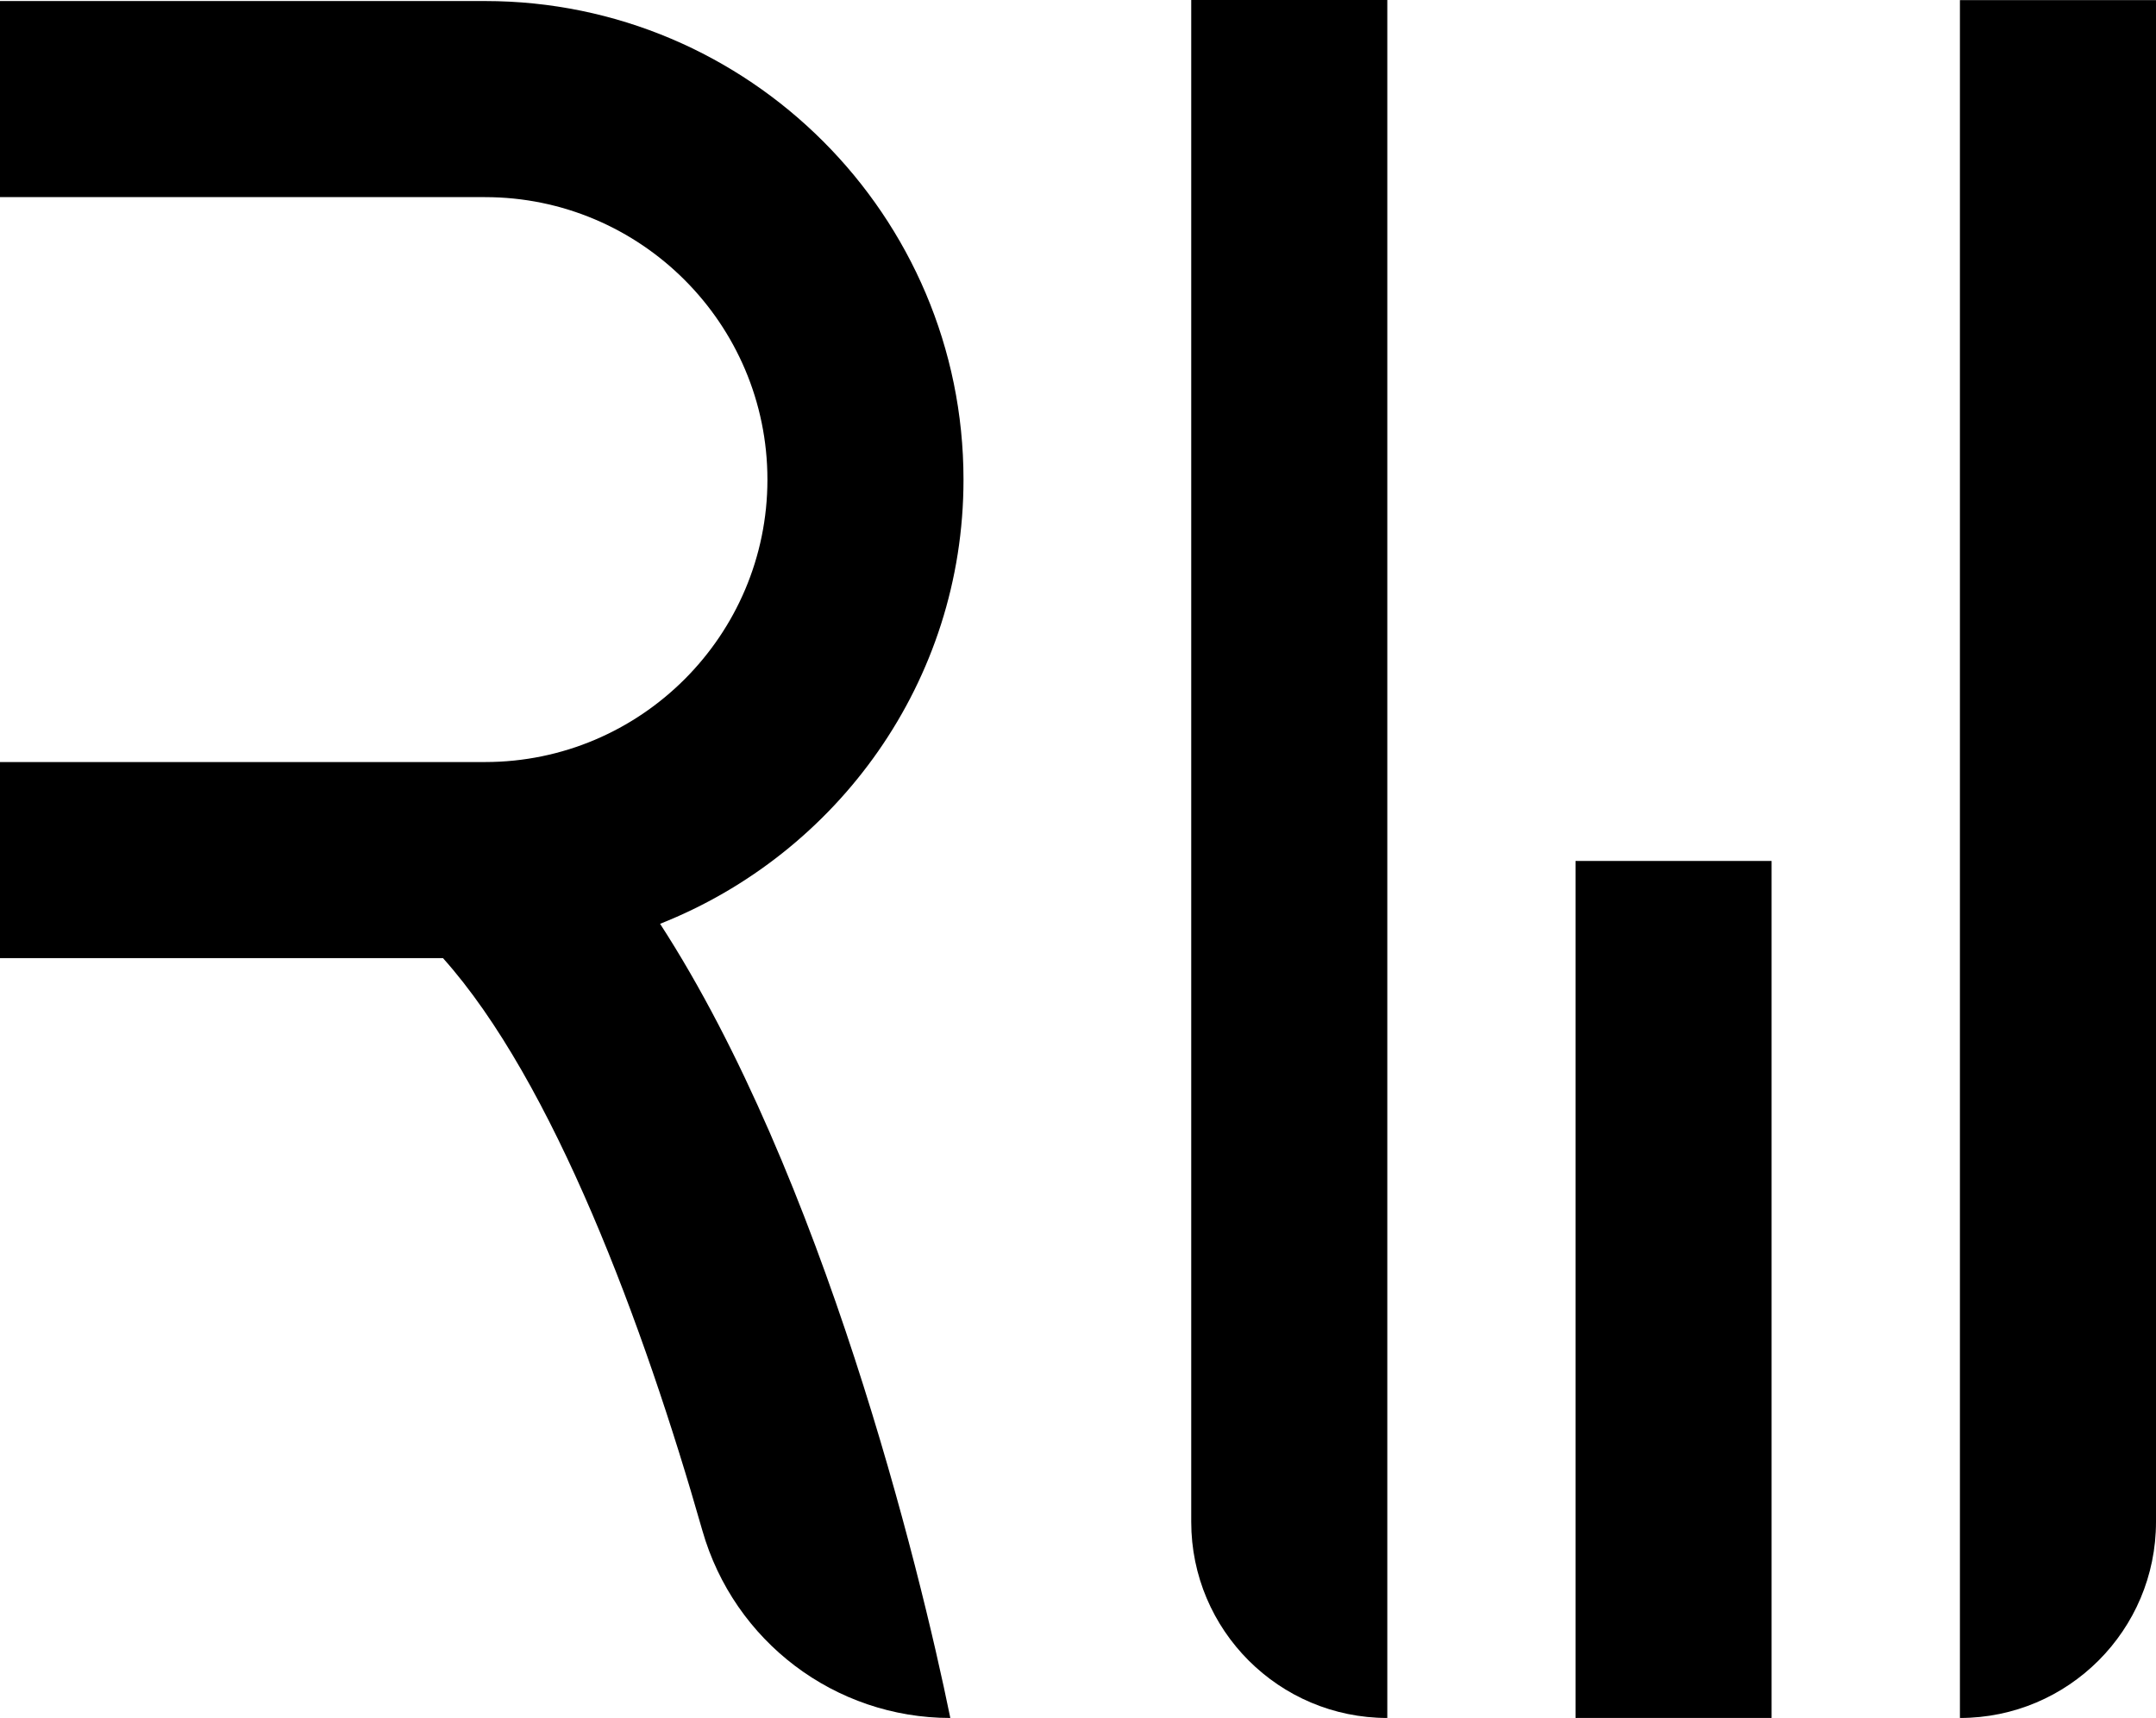 <svg xmlns="http://www.w3.org/2000/svg" xmlns:xlink="http://www.w3.org/1999/xlink" version="1.1" id="Layer_1" x="0px" y="0px" style="enable-background:new 0 0 4000 4000;" xml:space="preserve" viewBox="1067 1256.6 1866 1486.8">
<g>
	<path d="M1900.9,1671.7c0-228.4-185.8-414.2-414.1-414.2H1067v169.7h419.8c134.7,0,244.4,109.6,244.4,244.5   c0,134.7-109.6,244.4-244.4,244.4H1067v169.7h383.4c95.3,106.5,173.7,317.2,224.5,495.4c27.4,96,114.8,162.2,214.6,162.2   c-26.7-130.9-110.4-470.1-251.2-687.3C1791.7,1995.4,1900.9,1846.4,1900.9,1671.7z"/>
	<path d="M2098,2573.7c0,93.7,76,169.7,169.7,169.7V1256.6H2098V2573.7z"/>
	<rect x="2430.6" y="2001.7" width="169.7" height="741.7"/>
	<path d="M2763.3,1256.6v1486.8c93.7,0,169.7-76,169.7-169.7v-1317H2763.3z"/>
</g>
</svg>